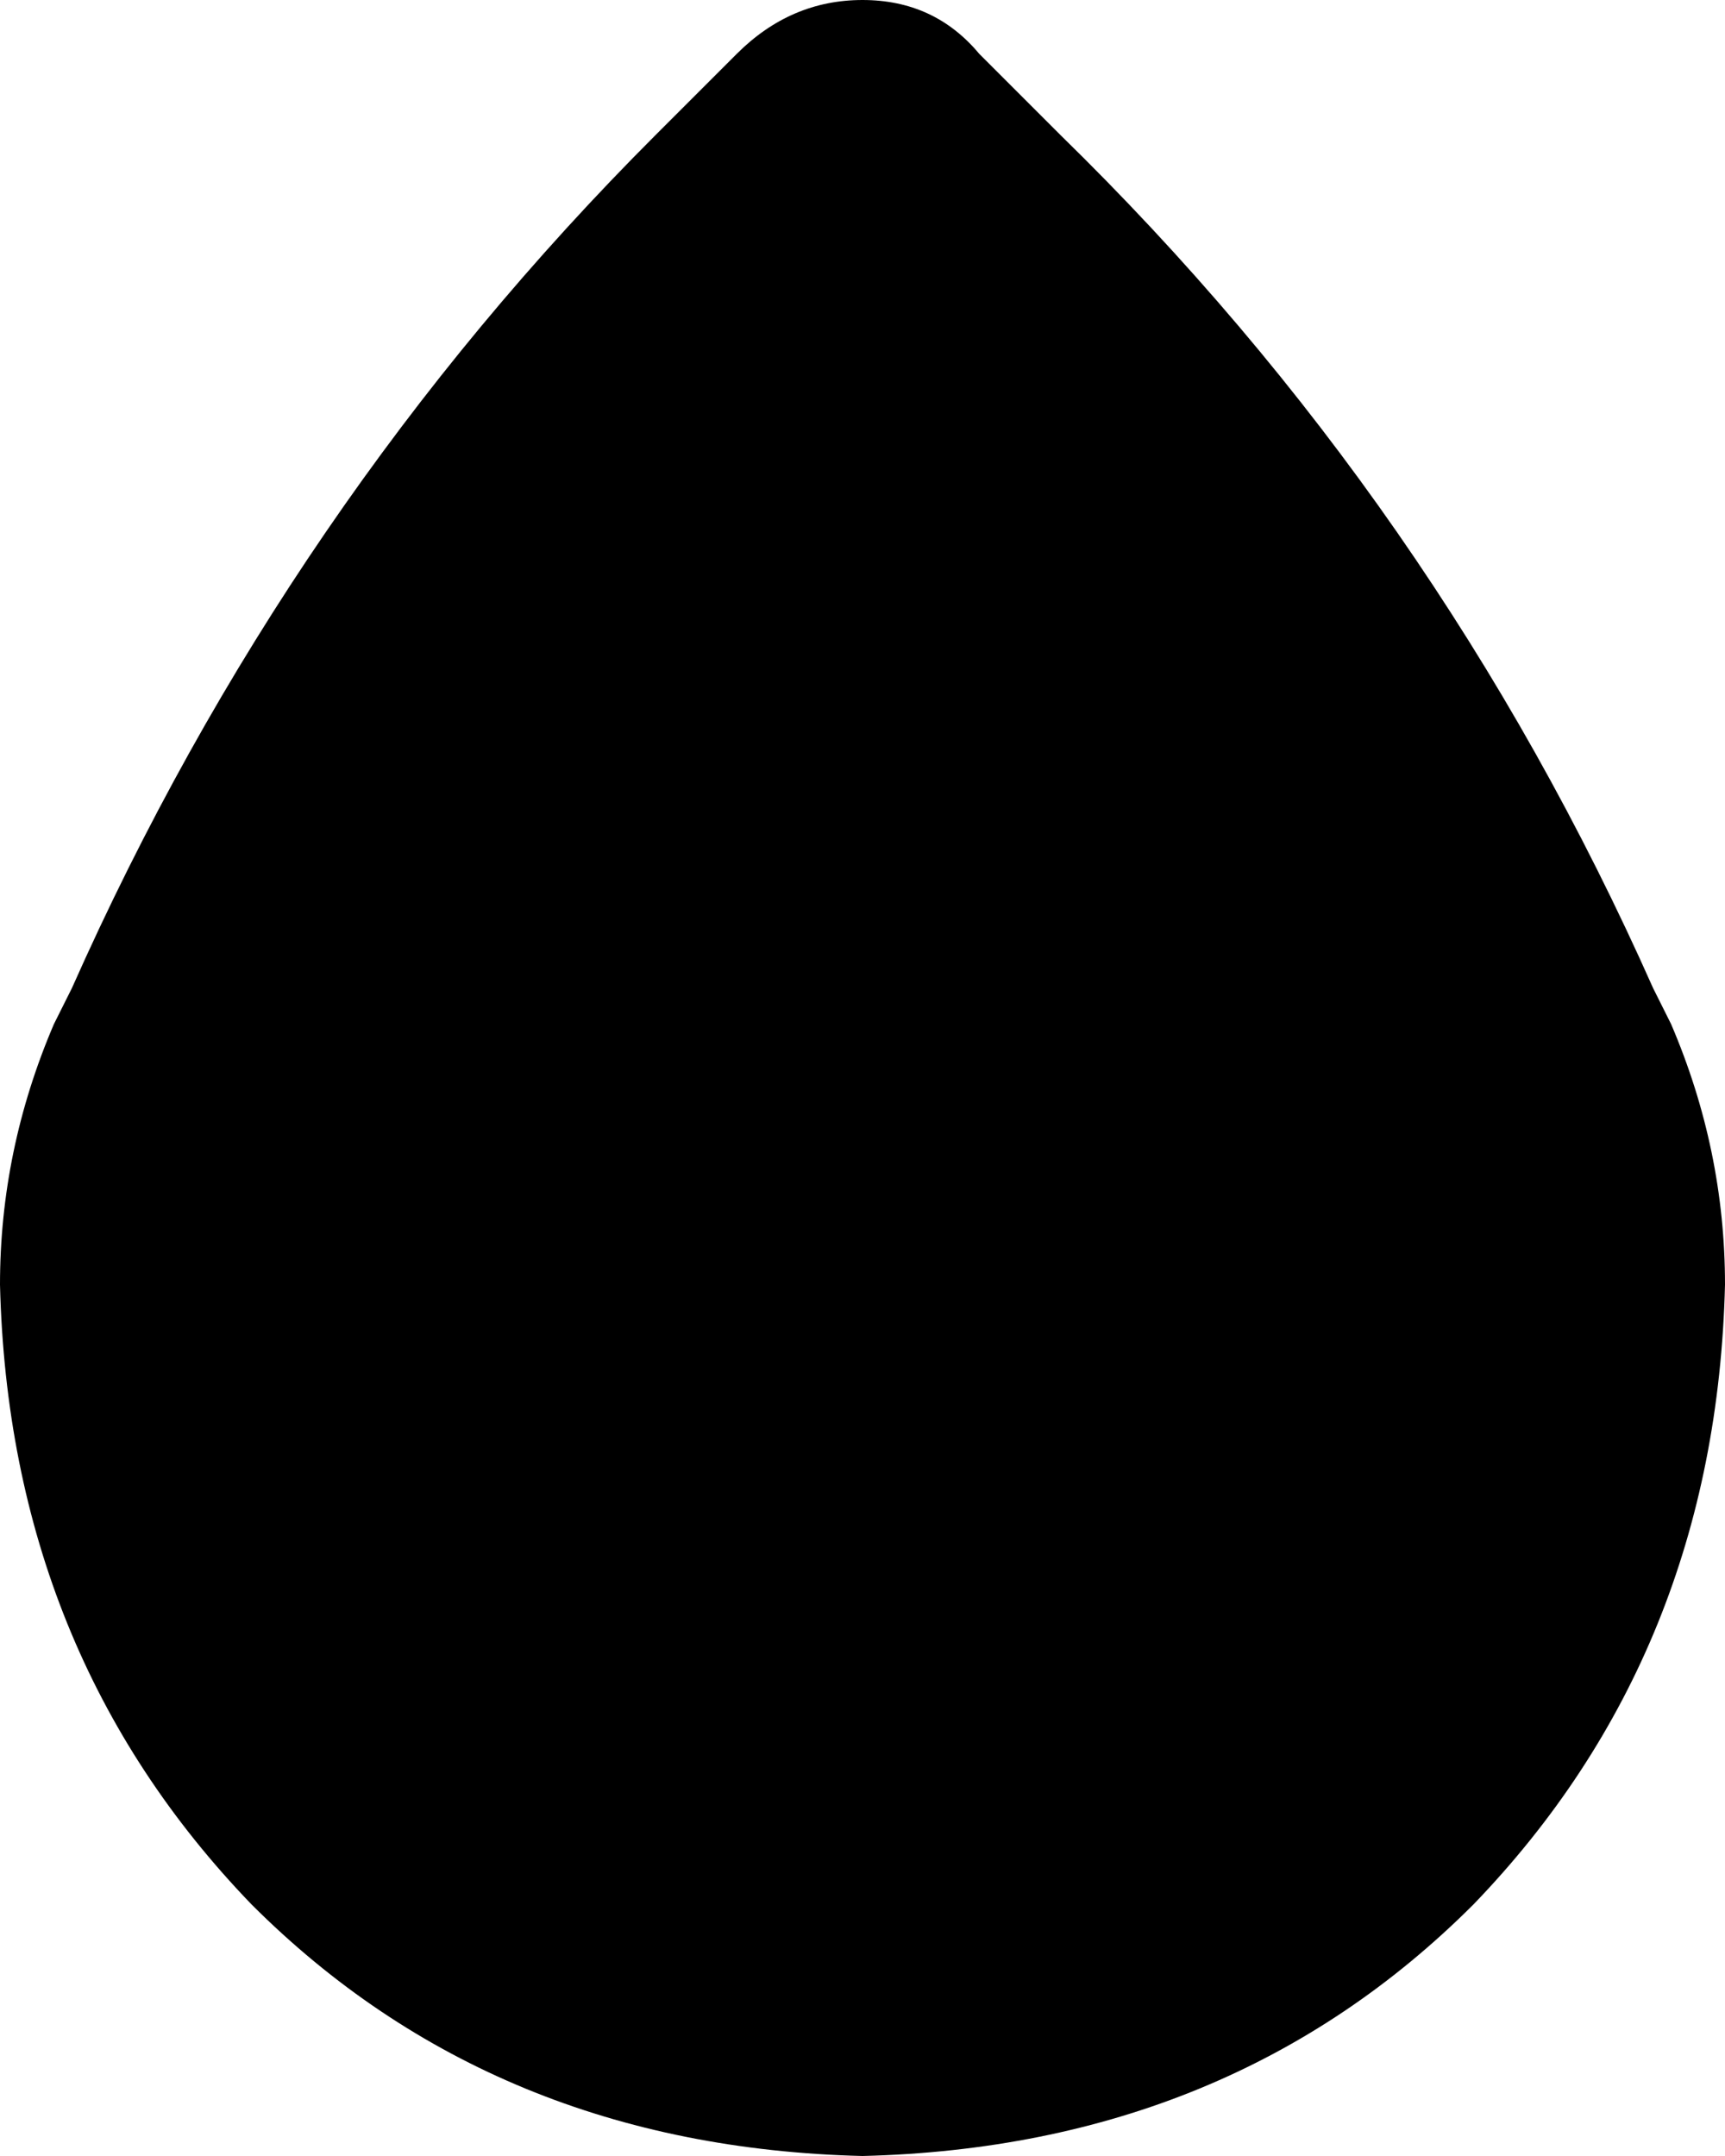 <svg xmlns="http://www.w3.org/2000/svg" viewBox="0 0 192 240">
    <path d="M 184 110 L 186 114 Q 192 128 192 143 Q 191 184 164 212 Q 137 239 96 240 Q 55 239 28 212 Q 1 184 0 143 Q 0 128 6 114 L 8 110 Q 32 56 73 15 L 82 6 Q 88 0 96 0 Q 104 0 109 6 L 118 15 Q 160 56 184 110 L 184 110 Z"/>
</svg>
